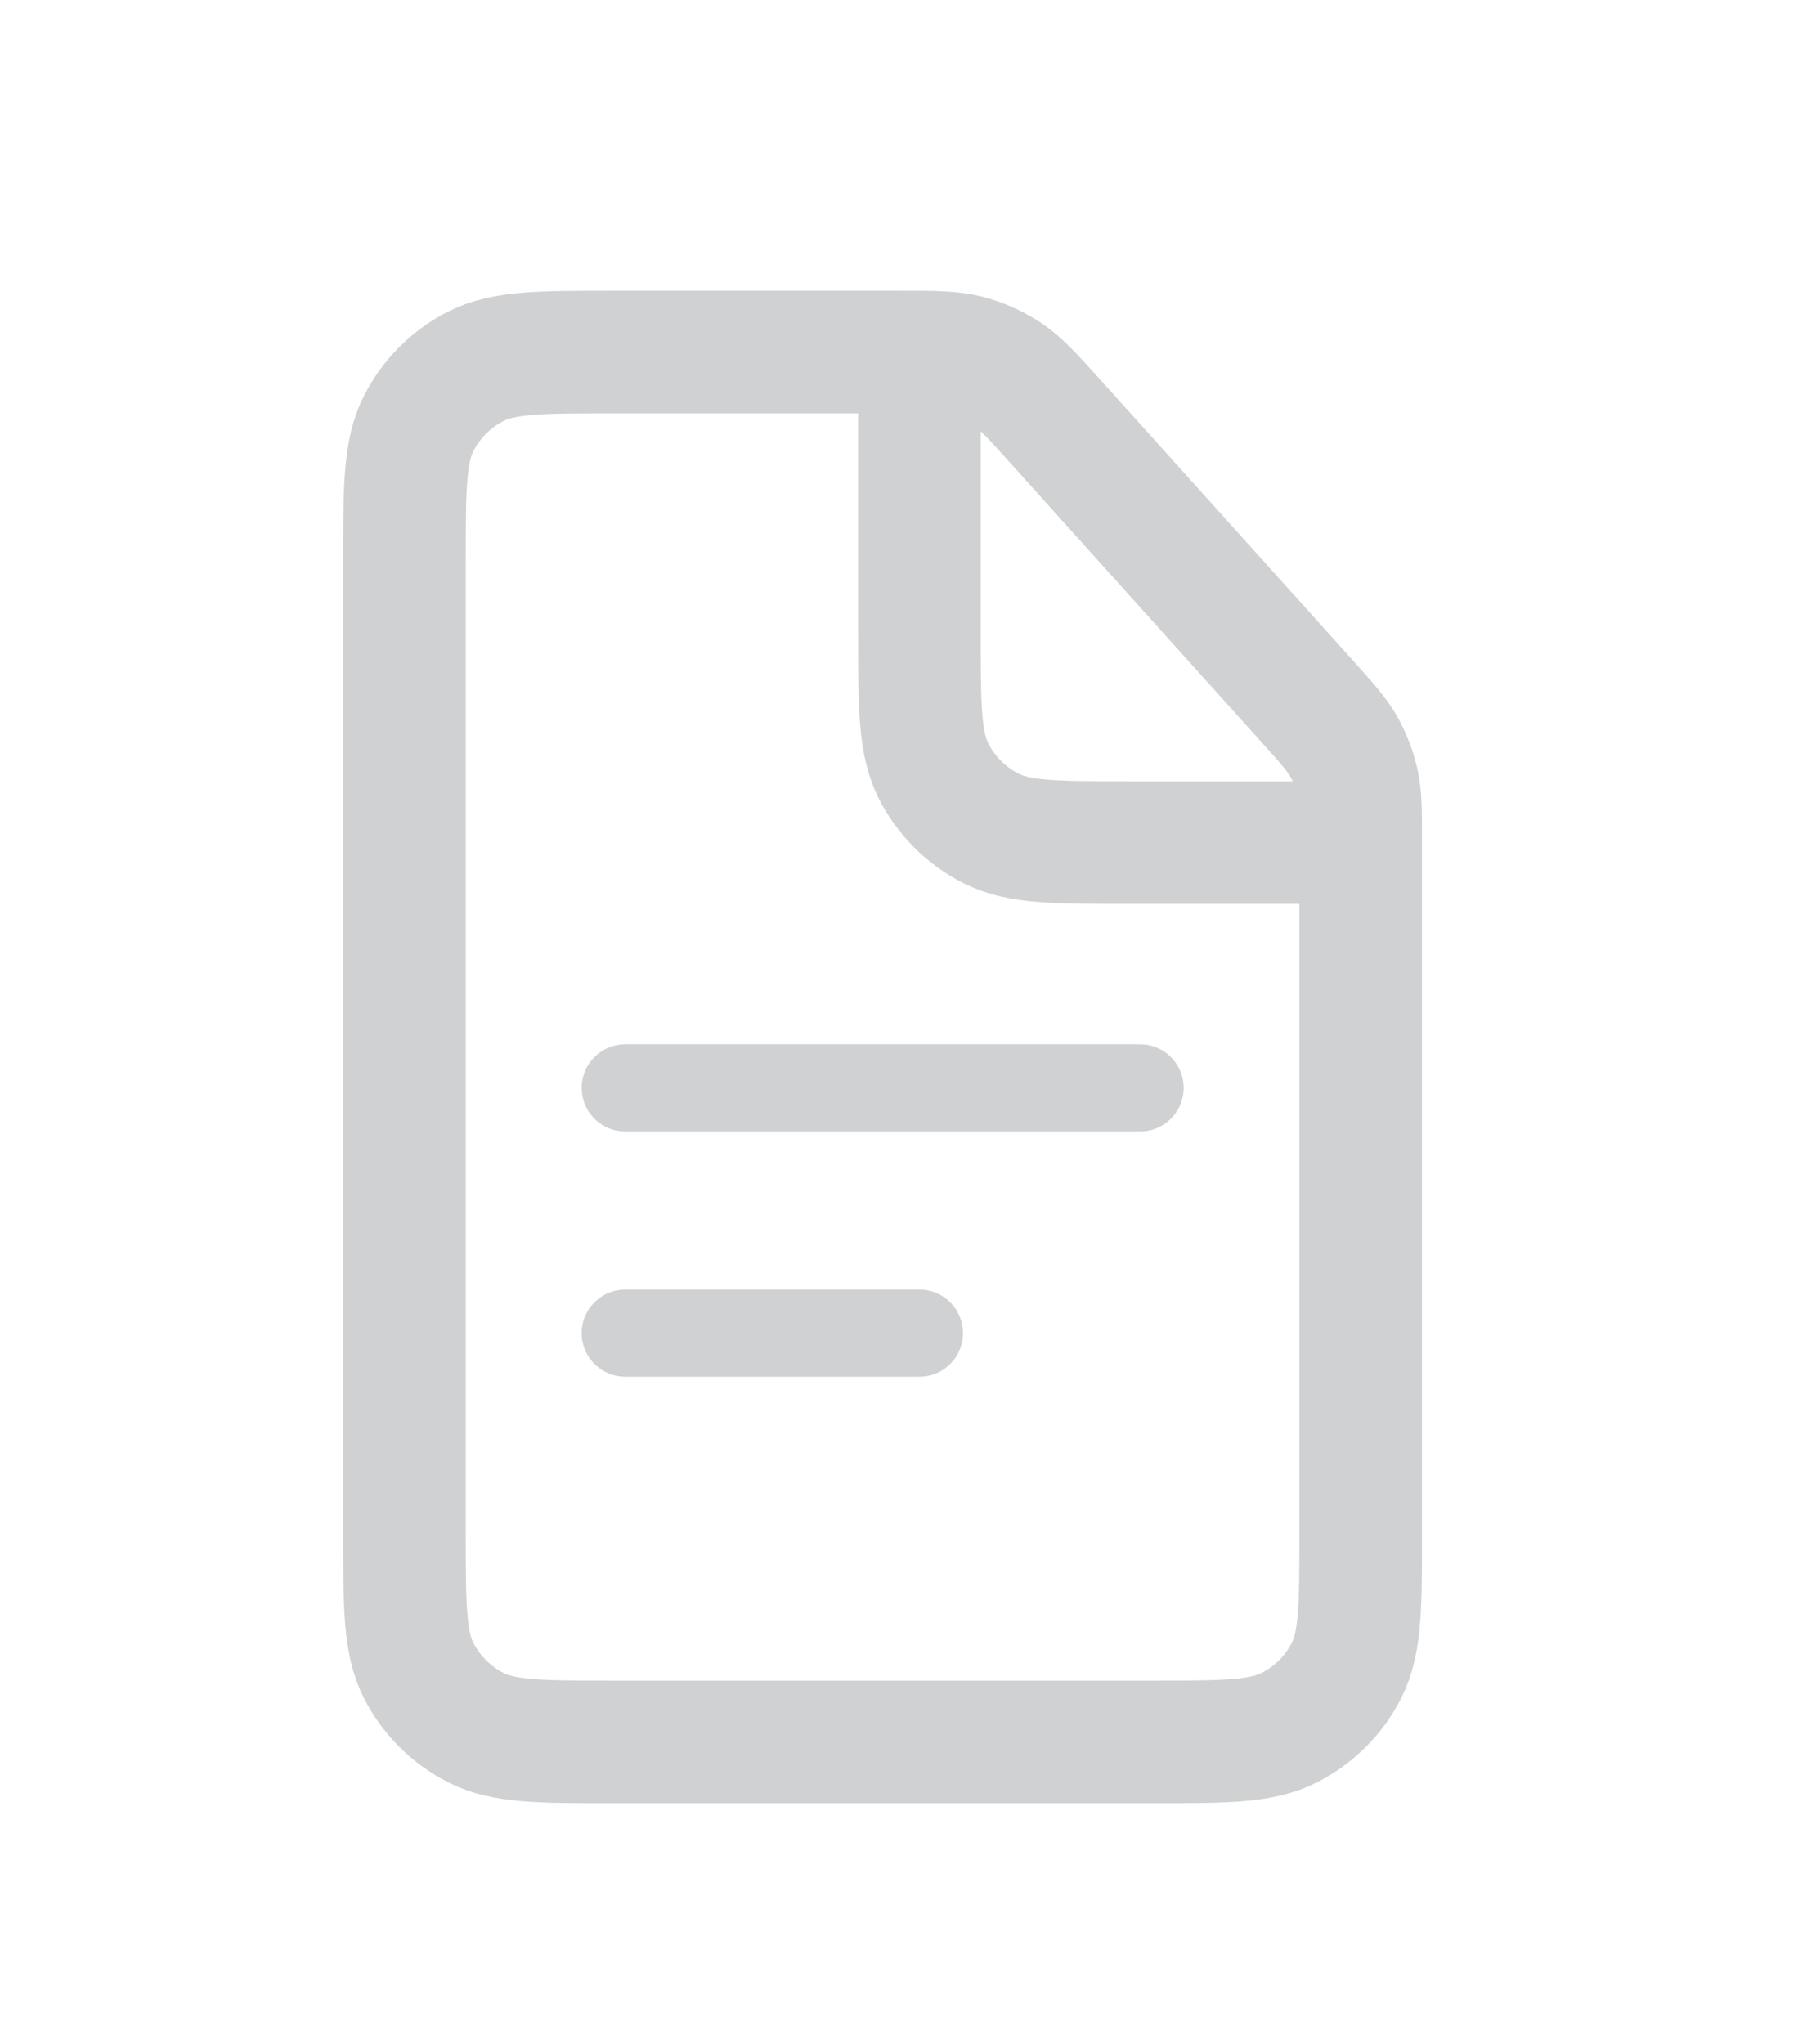 <svg width="22" height="25" viewBox="0 0 22 25" fill="none" xmlns="http://www.w3.org/2000/svg">
<g id="File_dock_light">
<path id="Vector 55" d="M7.65 13.306L13.95 13.306" stroke="#D0D1D2" stroke-width="1.066" stroke-linecap="round"/>
<path id="Vector 58" d="M7.65 16.306L11.25 16.306" stroke="#D0D1D2" stroke-width="1.066" stroke-linecap="round"/>
<path id="Rectangle 4152" d="M4.949 6.864C4.949 5.968 4.949 5.521 5.123 5.179C5.277 4.878 5.521 4.633 5.822 4.48C6.164 4.306 6.612 4.306 7.507 4.306H11.01C11.43 4.306 11.639 4.306 11.835 4.356C12.008 4.4 12.173 4.474 12.322 4.573C12.49 4.685 12.631 4.841 12.911 5.152L15.993 8.576C16.235 8.846 16.357 8.981 16.444 9.135C16.52 9.271 16.577 9.418 16.611 9.57C16.649 9.743 16.649 9.924 16.649 10.287V18.748C16.649 19.643 16.649 20.091 16.475 20.433C16.322 20.734 16.077 20.978 15.776 21.131C15.434 21.306 14.987 21.306 14.091 21.306H7.507C6.612 21.306 6.164 21.306 5.822 21.131C5.521 20.978 5.277 20.734 5.123 20.433C4.949 20.091 4.949 19.643 4.949 18.748V6.864Z" stroke="#D0D1D2" stroke-width="1.5"/>
<path id="Vector 317" d="M11.25 4.306V7.748C11.25 8.643 11.25 9.091 11.424 9.433C11.578 9.734 11.822 9.978 12.123 10.131C12.465 10.306 12.912 10.306 13.808 10.306H16.65" stroke="#D0D1D2" stroke-width="1.5"/>
</g>
</svg>
